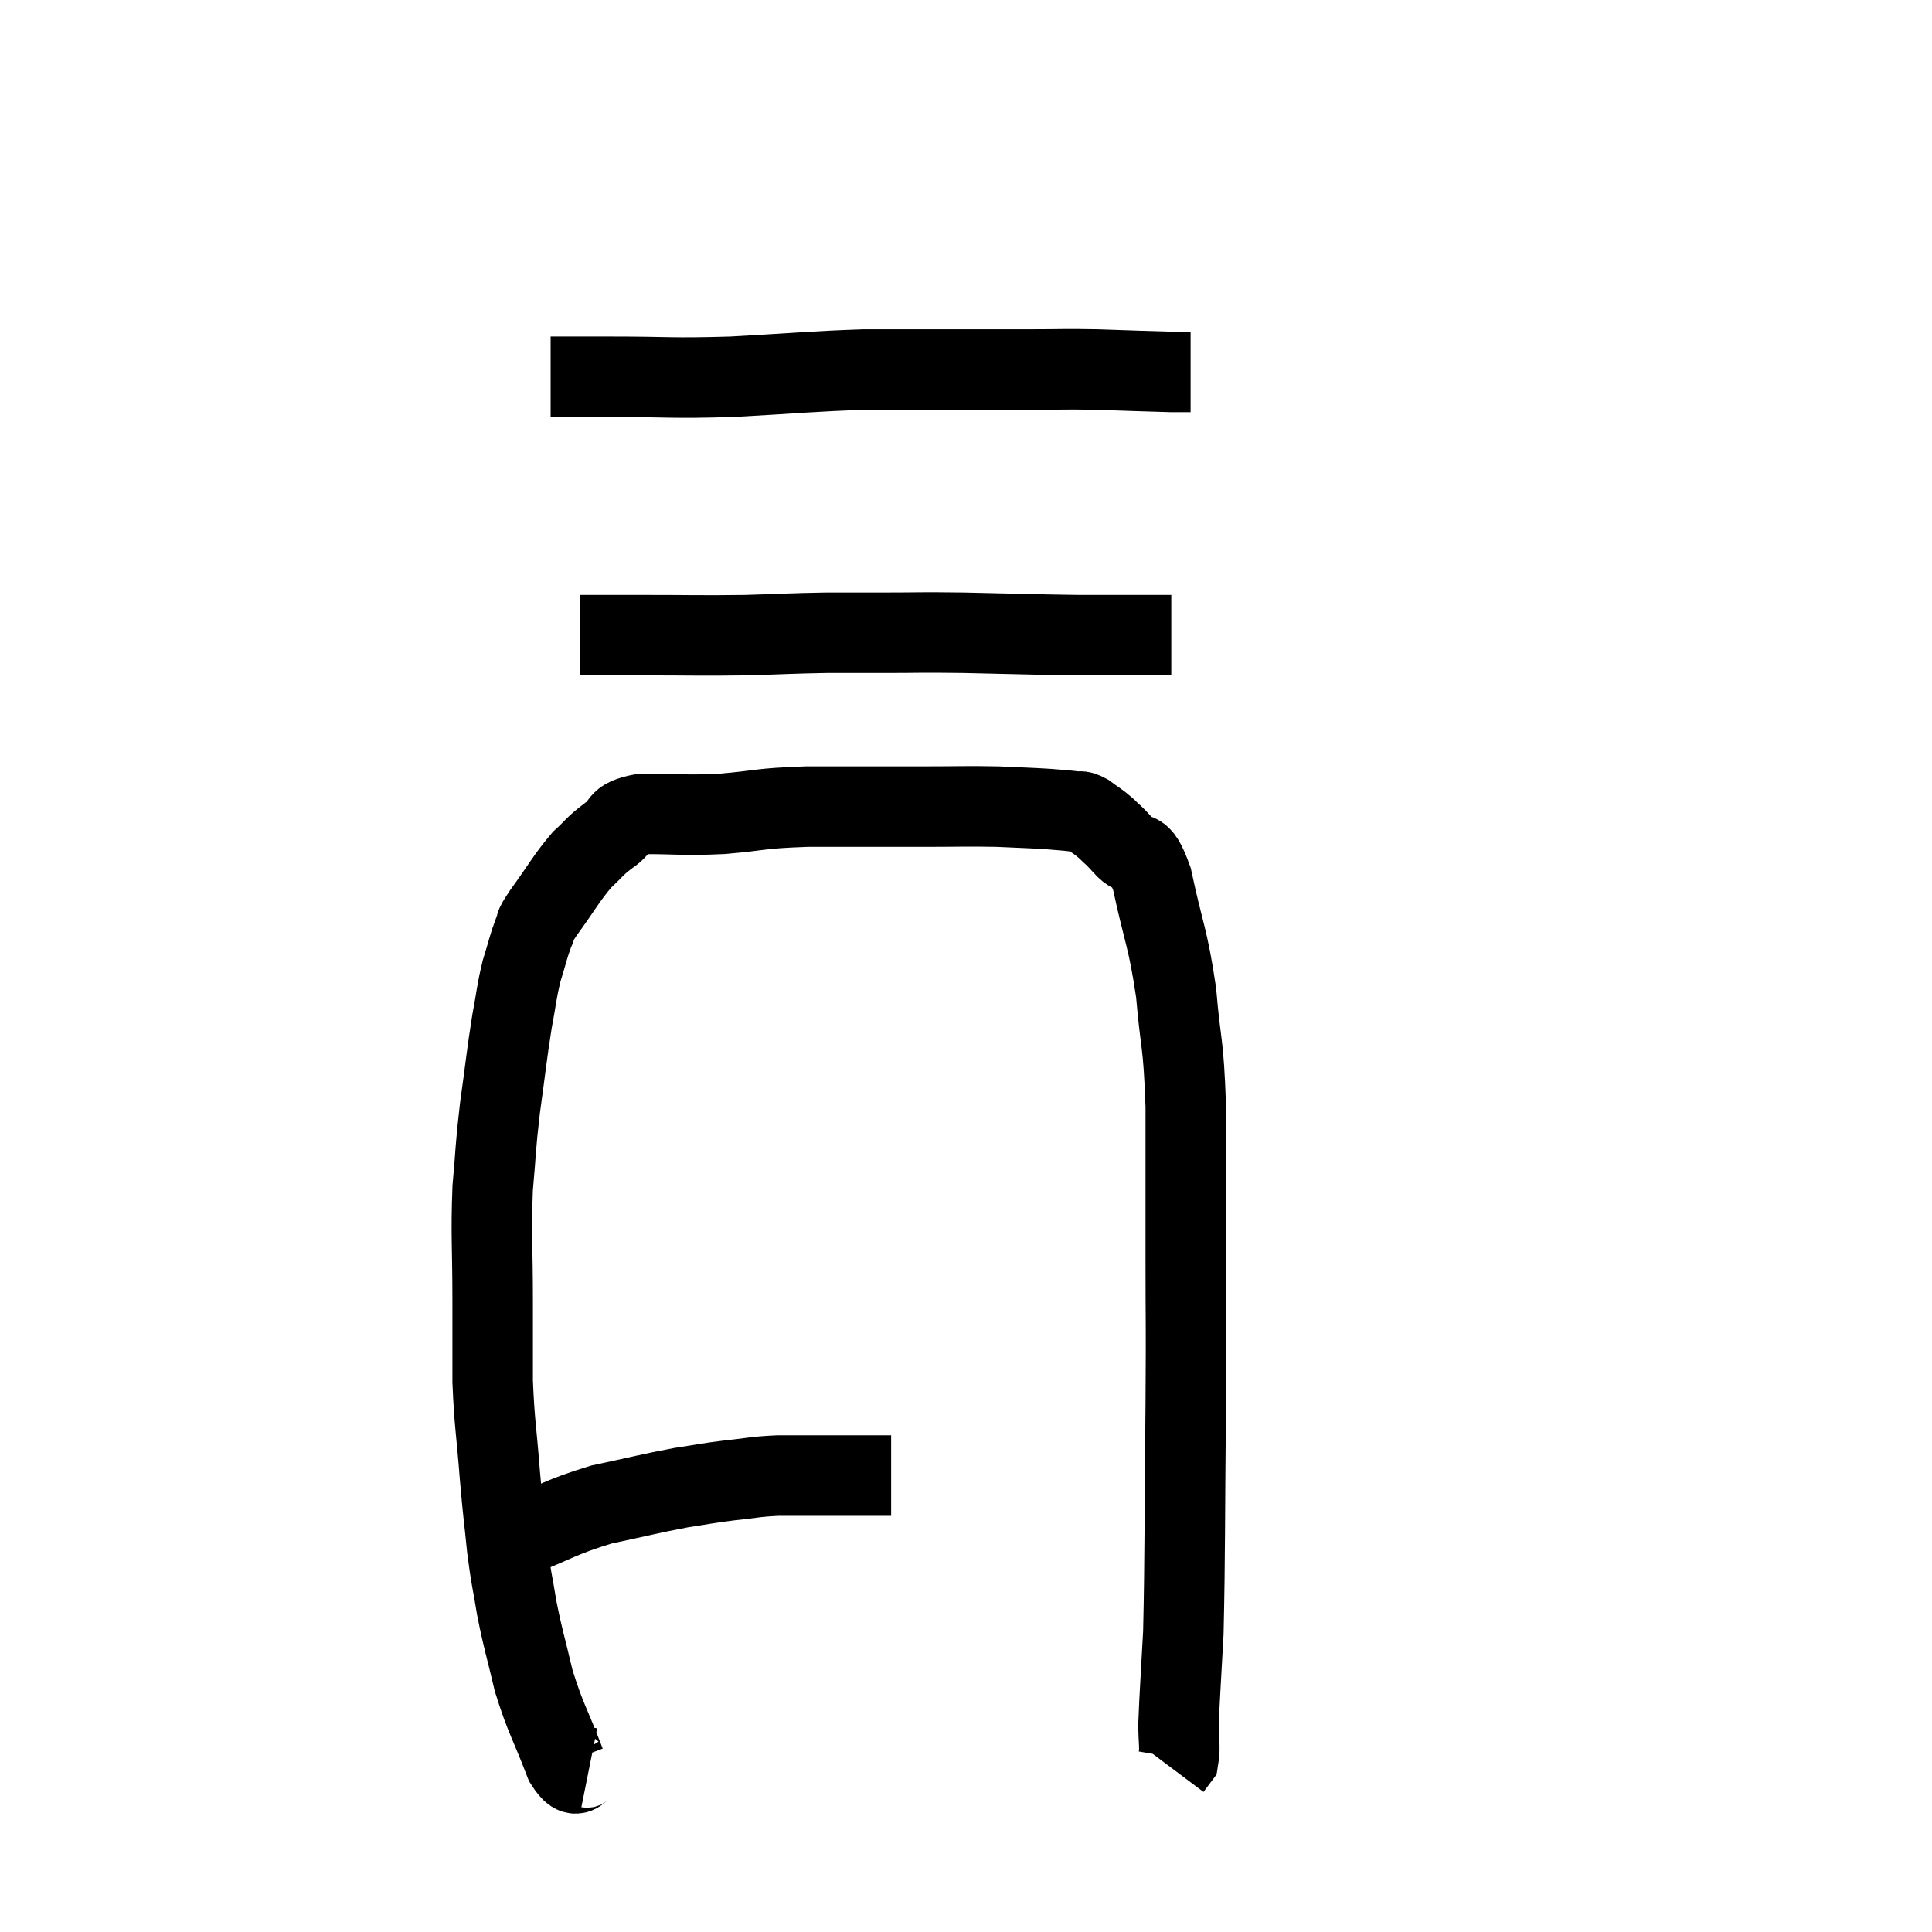 <svg width="48" height="48" viewBox="0 0 48 48" xmlns="http://www.w3.org/2000/svg"><path d="M 12.78 38.22 C 13.86 37.8, 13.905 37.695, 14.94 37.38 C 15.93 37.17, 16.125 37.11, 16.92 36.96 C 17.52 36.87, 17.52 36.855, 18.12 36.78 C 18.72 36.72, 18.705 36.69, 19.32 36.66 C 19.95 36.66, 20.04 36.66, 20.58 36.66 C 21.03 36.66, 21.135 36.66, 21.48 36.66 C 21.72 36.66, 21.795 36.66, 21.96 36.66 L 22.14 36.66" fill="none" stroke="black" stroke-width="2"></path><path d="M 14.64 43.92 C 14.34 43.86, 14.385 44.34, 14.04 43.8 C 13.65 42.78, 13.56 42.72, 13.26 41.76 C 13.05 40.86, 13.005 40.785, 12.84 39.96 C 12.72 39.21, 12.705 39.285, 12.6 38.46 C 12.51 37.56, 12.51 37.695, 12.42 36.66 C 12.33 35.49, 12.285 35.4, 12.24 34.32 C 12.24 33.33, 12.24 33.54, 12.24 32.34 C 12.24 30.93, 12.195 30.72, 12.24 29.52 C 12.33 28.53, 12.3 28.575, 12.42 27.54 C 12.57 26.46, 12.585 26.235, 12.72 25.38 C 12.84 24.75, 12.825 24.675, 12.96 24.12 C 13.11 23.64, 13.125 23.52, 13.26 23.16 C 13.38 22.92, 13.2 23.13, 13.5 22.68 C 13.98 22.02, 14.055 21.84, 14.46 21.36 C 14.79 21.06, 14.745 21.045, 15.12 20.76 C 15.54 20.49, 15.255 20.355, 15.96 20.22 C 16.95 20.22, 16.92 20.265, 17.94 20.22 C 18.99 20.13, 18.795 20.085, 20.04 20.04 C 21.48 20.04, 21.735 20.04, 22.92 20.04 C 23.85 20.04, 24 20.025, 24.78 20.04 C 25.41 20.07, 25.56 20.07, 26.04 20.1 C 26.37 20.13, 26.46 20.13, 26.7 20.16 C 26.85 20.19, 26.805 20.115, 27 20.22 C 27.24 20.4, 27.255 20.385, 27.48 20.58 C 27.69 20.79, 27.615 20.685, 27.9 21 C 28.26 21.42, 28.29 20.925, 28.62 21.84 C 28.92 23.25, 29.01 23.25, 29.22 24.66 C 29.34 26.07, 29.4 25.8, 29.46 27.48 C 29.46 29.43, 29.46 29.535, 29.46 31.38 C 29.46 33.12, 29.475 32.565, 29.46 34.86 C 29.43 37.71, 29.445 38.565, 29.4 40.56 C 29.34 41.7, 29.31 42.06, 29.28 42.84 C 29.28 43.26, 29.325 43.41, 29.28 43.68 L 29.1 43.92" fill="none" stroke="black" stroke-width="2"></path><path d="M 14.4 15.78 C 15.15 15.78, 14.865 15.78, 15.9 15.78 C 17.22 15.78, 17.385 15.795, 18.54 15.78 C 19.53 15.75, 19.665 15.735, 20.52 15.72 C 21.24 15.72, 21.105 15.72, 21.96 15.72 C 22.95 15.72, 22.74 15.705, 23.94 15.72 C 25.35 15.75, 25.68 15.765, 26.76 15.78 C 27.51 15.78, 27.675 15.78, 28.26 15.78 C 28.68 15.78, 28.89 15.78, 29.1 15.78 L 29.1 15.78" fill="none" stroke="black" stroke-width="2"></path><path d="M 13.68 9.36 C 14.43 9.36, 14.055 9.36, 15.18 9.36 C 16.68 9.36, 16.605 9.405, 18.18 9.36 C 19.83 9.27, 20.145 9.225, 21.48 9.18 C 22.5 9.18, 22.47 9.18, 23.52 9.18 C 24.6 9.18, 24.75 9.18, 25.68 9.18 C 26.46 9.18, 26.385 9.165, 27.24 9.18 C 28.17 9.21, 28.515 9.225, 29.1 9.24 L 29.58 9.24" fill="none" stroke="black" stroke-width="2"></path></svg>